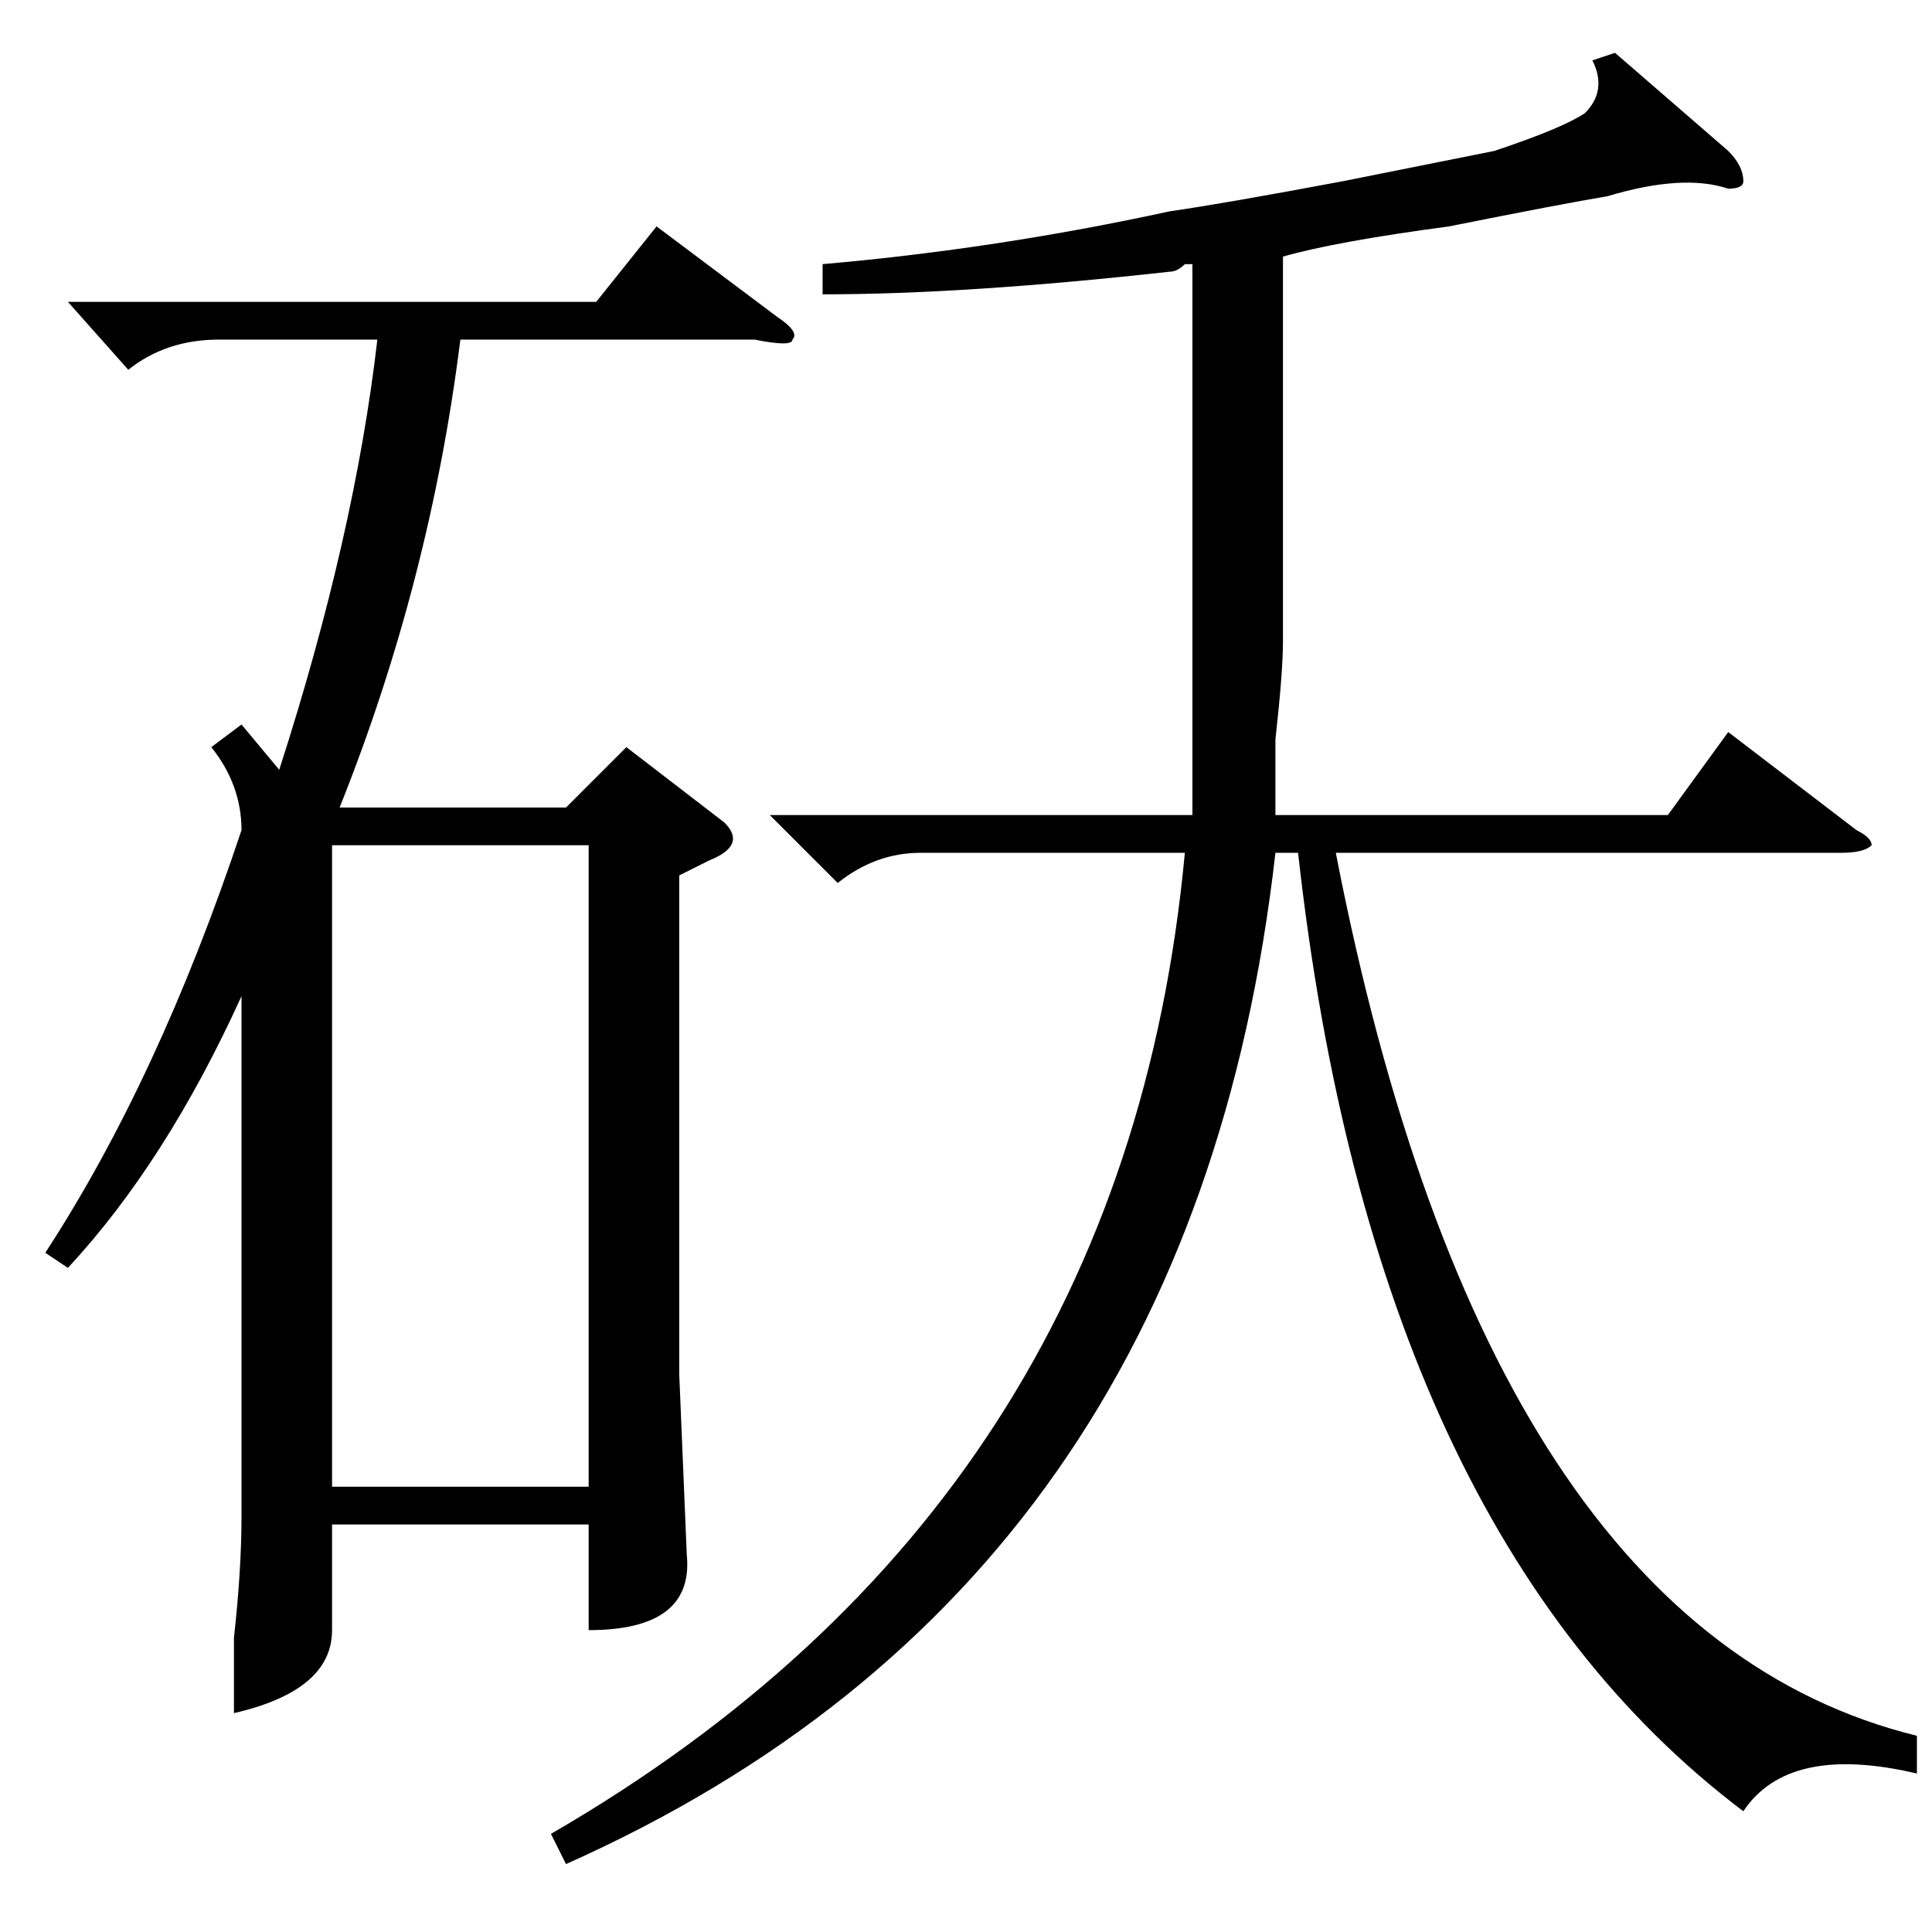 <?xml version="1.0" standalone="no"?>
<!DOCTYPE svg PUBLIC "-//W3C//DTD SVG 1.1//EN" "http://www.w3.org/Graphics/SVG/1.1/DTD/svg11.dtd" >
<svg xmlns="http://www.w3.org/2000/svg" xmlns:xlink="http://www.w3.org/1999/xlink" version="1.1" viewBox="0 -52 256 256">
  <g transform="matrix(1 0 0 -1 0 204)">
   <path fill="currentColor"
d="M254 26v-5q-17 4 -23 -5q-49 37 -59 127h-3q-11 -97 -94 -134l-2 4q76 44 84 130h-35q-6 0 -11 -4l-9 9h56v17v56h-1q-1 -1 -2 -1q-27 -3 -46 -3v4q23 2 46 7q7 1 23 4l20 4q9 3 12 5q3 3 1 7l3 1l15 -13q2 -2 2 -4q0 -1 -2 -1q-6 2 -16 -1q-6 -1 -21 -4q-15 -2 -22 -4
v-51q0 -4 -1 -13v-10h52l8 11l17 -13q2 -1 2 -2q-1 -1 -4 -1h-67q20 -103 77 -117zM9 216h70l8 10l16 -12q3 -2 2 -3q0 -1 -5 0h-39q-4 -32 -16 -62h30l8 8l13 -10q3 -3 -2 -5l-4 -2v-66l1 -24q1 -10 -13 -10v14h-34v-14q0 -8 -13 -11v10q1 9 1 16v69q-10 -22 -23 -36l-3 2
q15 23 26 56q0 6 -4 11l4 3l5 -6q10 31 13 57h-21q-7 0 -12 -4zM44 59h34v85h-34v-85z" />
  </g>

</svg>
